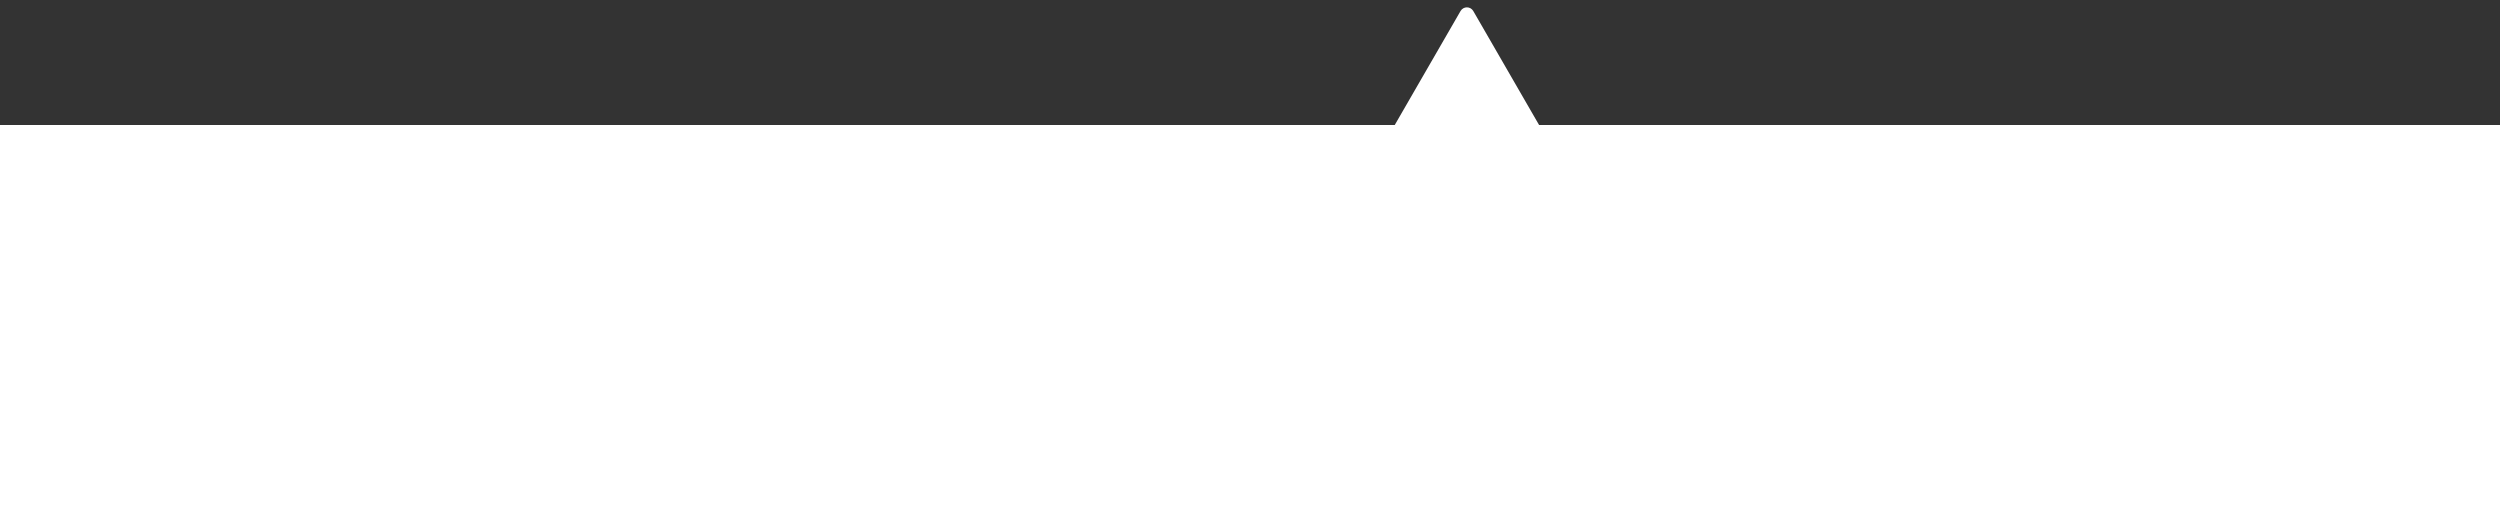 <svg width="340" height="72" viewBox="0 0 340 72" fill="none" xmlns="http://www.w3.org/2000/svg">
<rect x="0" y="0" width="340" height="72" fill="#333333" stroke="none"/>
<rect y="17" width="340" height="55" fill="white"/>
<path d="M198.634 1.5C199.019 0.833 199.981 0.833 200.366 1.5L209.459 17.25H189.541L198.634 1.5Z" fill="white"/>
</svg>
